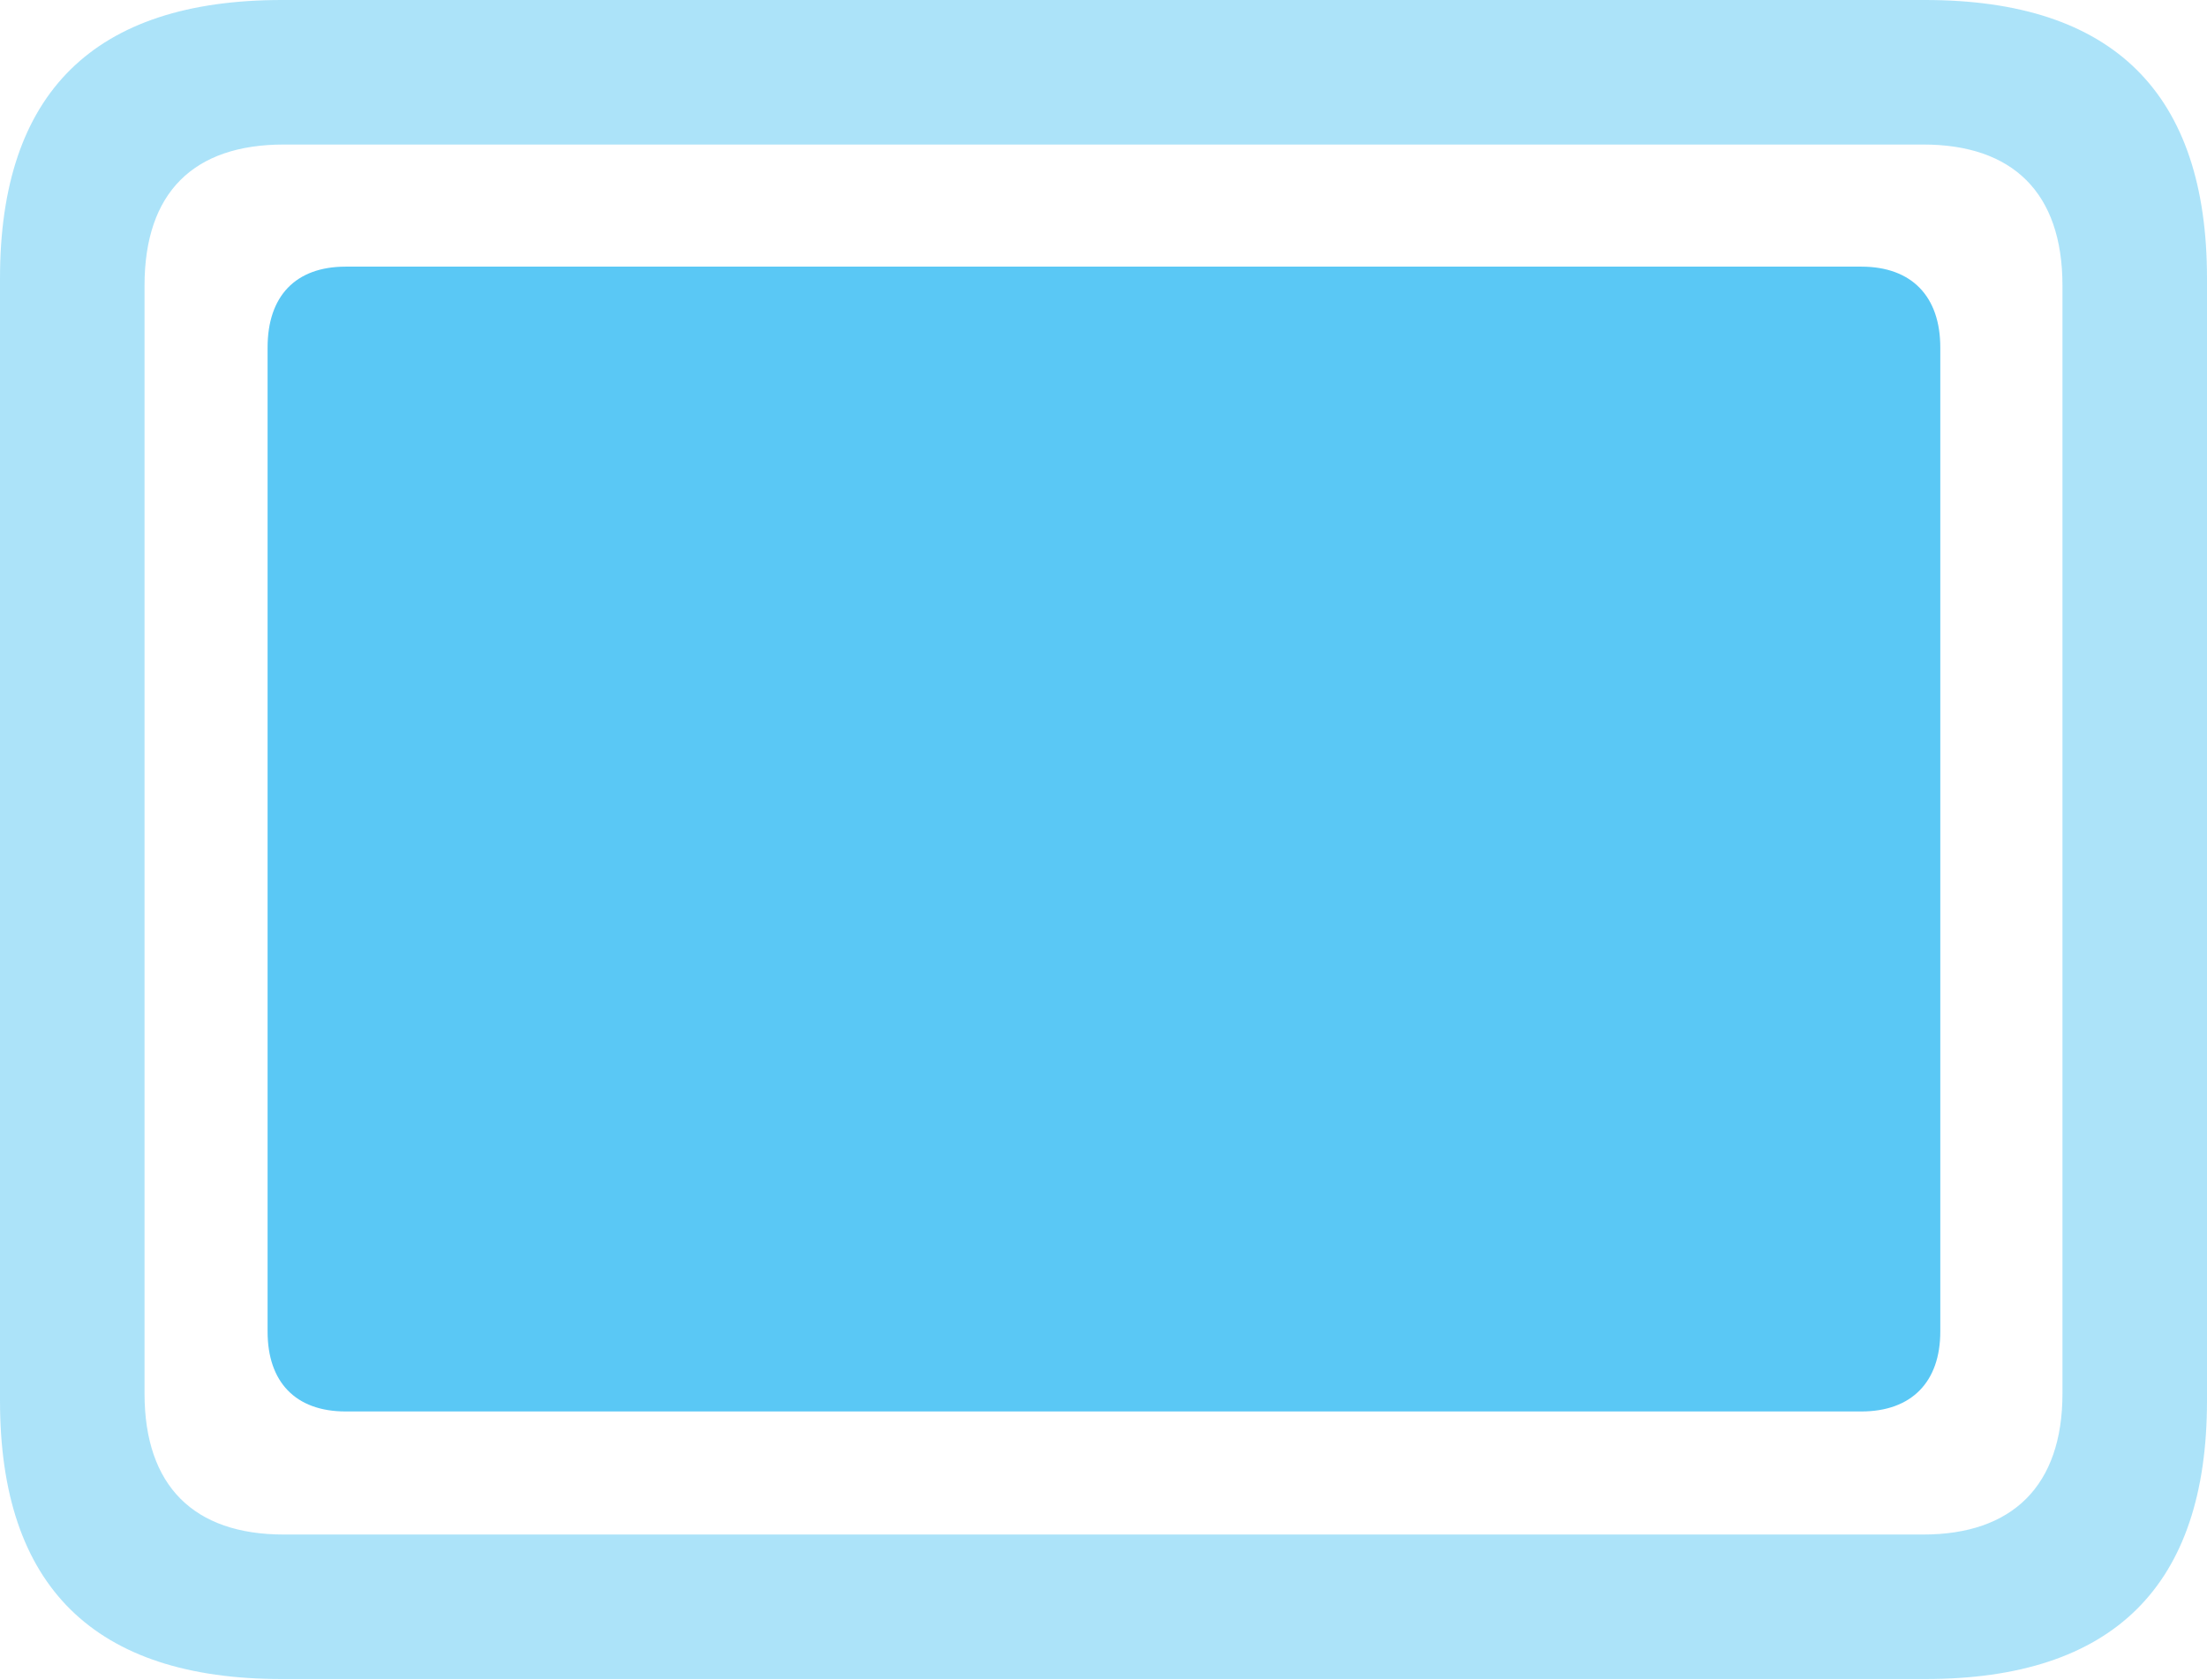 <?xml version="1.0" encoding="UTF-8"?>
<!--Generator: Apple Native CoreSVG 175.5-->
<!DOCTYPE svg
PUBLIC "-//W3C//DTD SVG 1.1//EN"
       "http://www.w3.org/Graphics/SVG/1.1/DTD/svg11.dtd">
<svg version="1.1" xmlns="http://www.w3.org/2000/svg" xmlns:xlink="http://www.w3.org/1999/xlink" width="30.005" height="22.839">
 <g>
  <rect height="22.839" opacity="0" width="30.005" x="0" y="0"/>
  <path d="M3.833 22.827L26.172 22.827C28.735 22.827 30.005 21.558 30.005 19.043L30.005 3.784C30.005 1.27 28.735 0 26.172 0L3.833 0C1.282 0 0 1.257 0 3.784L0 19.043C0 21.57 1.282 22.827 3.833 22.827ZM3.857 20.862C2.637 20.862 1.965 20.203 1.965 18.945L1.965 3.882C1.965 2.612 2.637 1.965 3.857 1.965L26.148 1.965C27.356 1.965 28.04 2.612 28.04 3.882L28.04 18.945C28.04 20.203 27.356 20.862 26.148 20.862Z" fill="#5ac8f5" fill-opacity="0.5"/>
  <path d="M4.7 19.189L25.305 19.189C25.989 19.189 26.379 18.787 26.379 18.103L26.379 4.724C26.379 4.028 25.989 3.625 25.305 3.625L4.7 3.625C4.016 3.625 3.638 4.028 3.638 4.724L3.638 18.103C3.638 18.787 4.016 19.189 4.7 19.189Z" fill="#5ac8f5"/>
 </g>
</svg>
